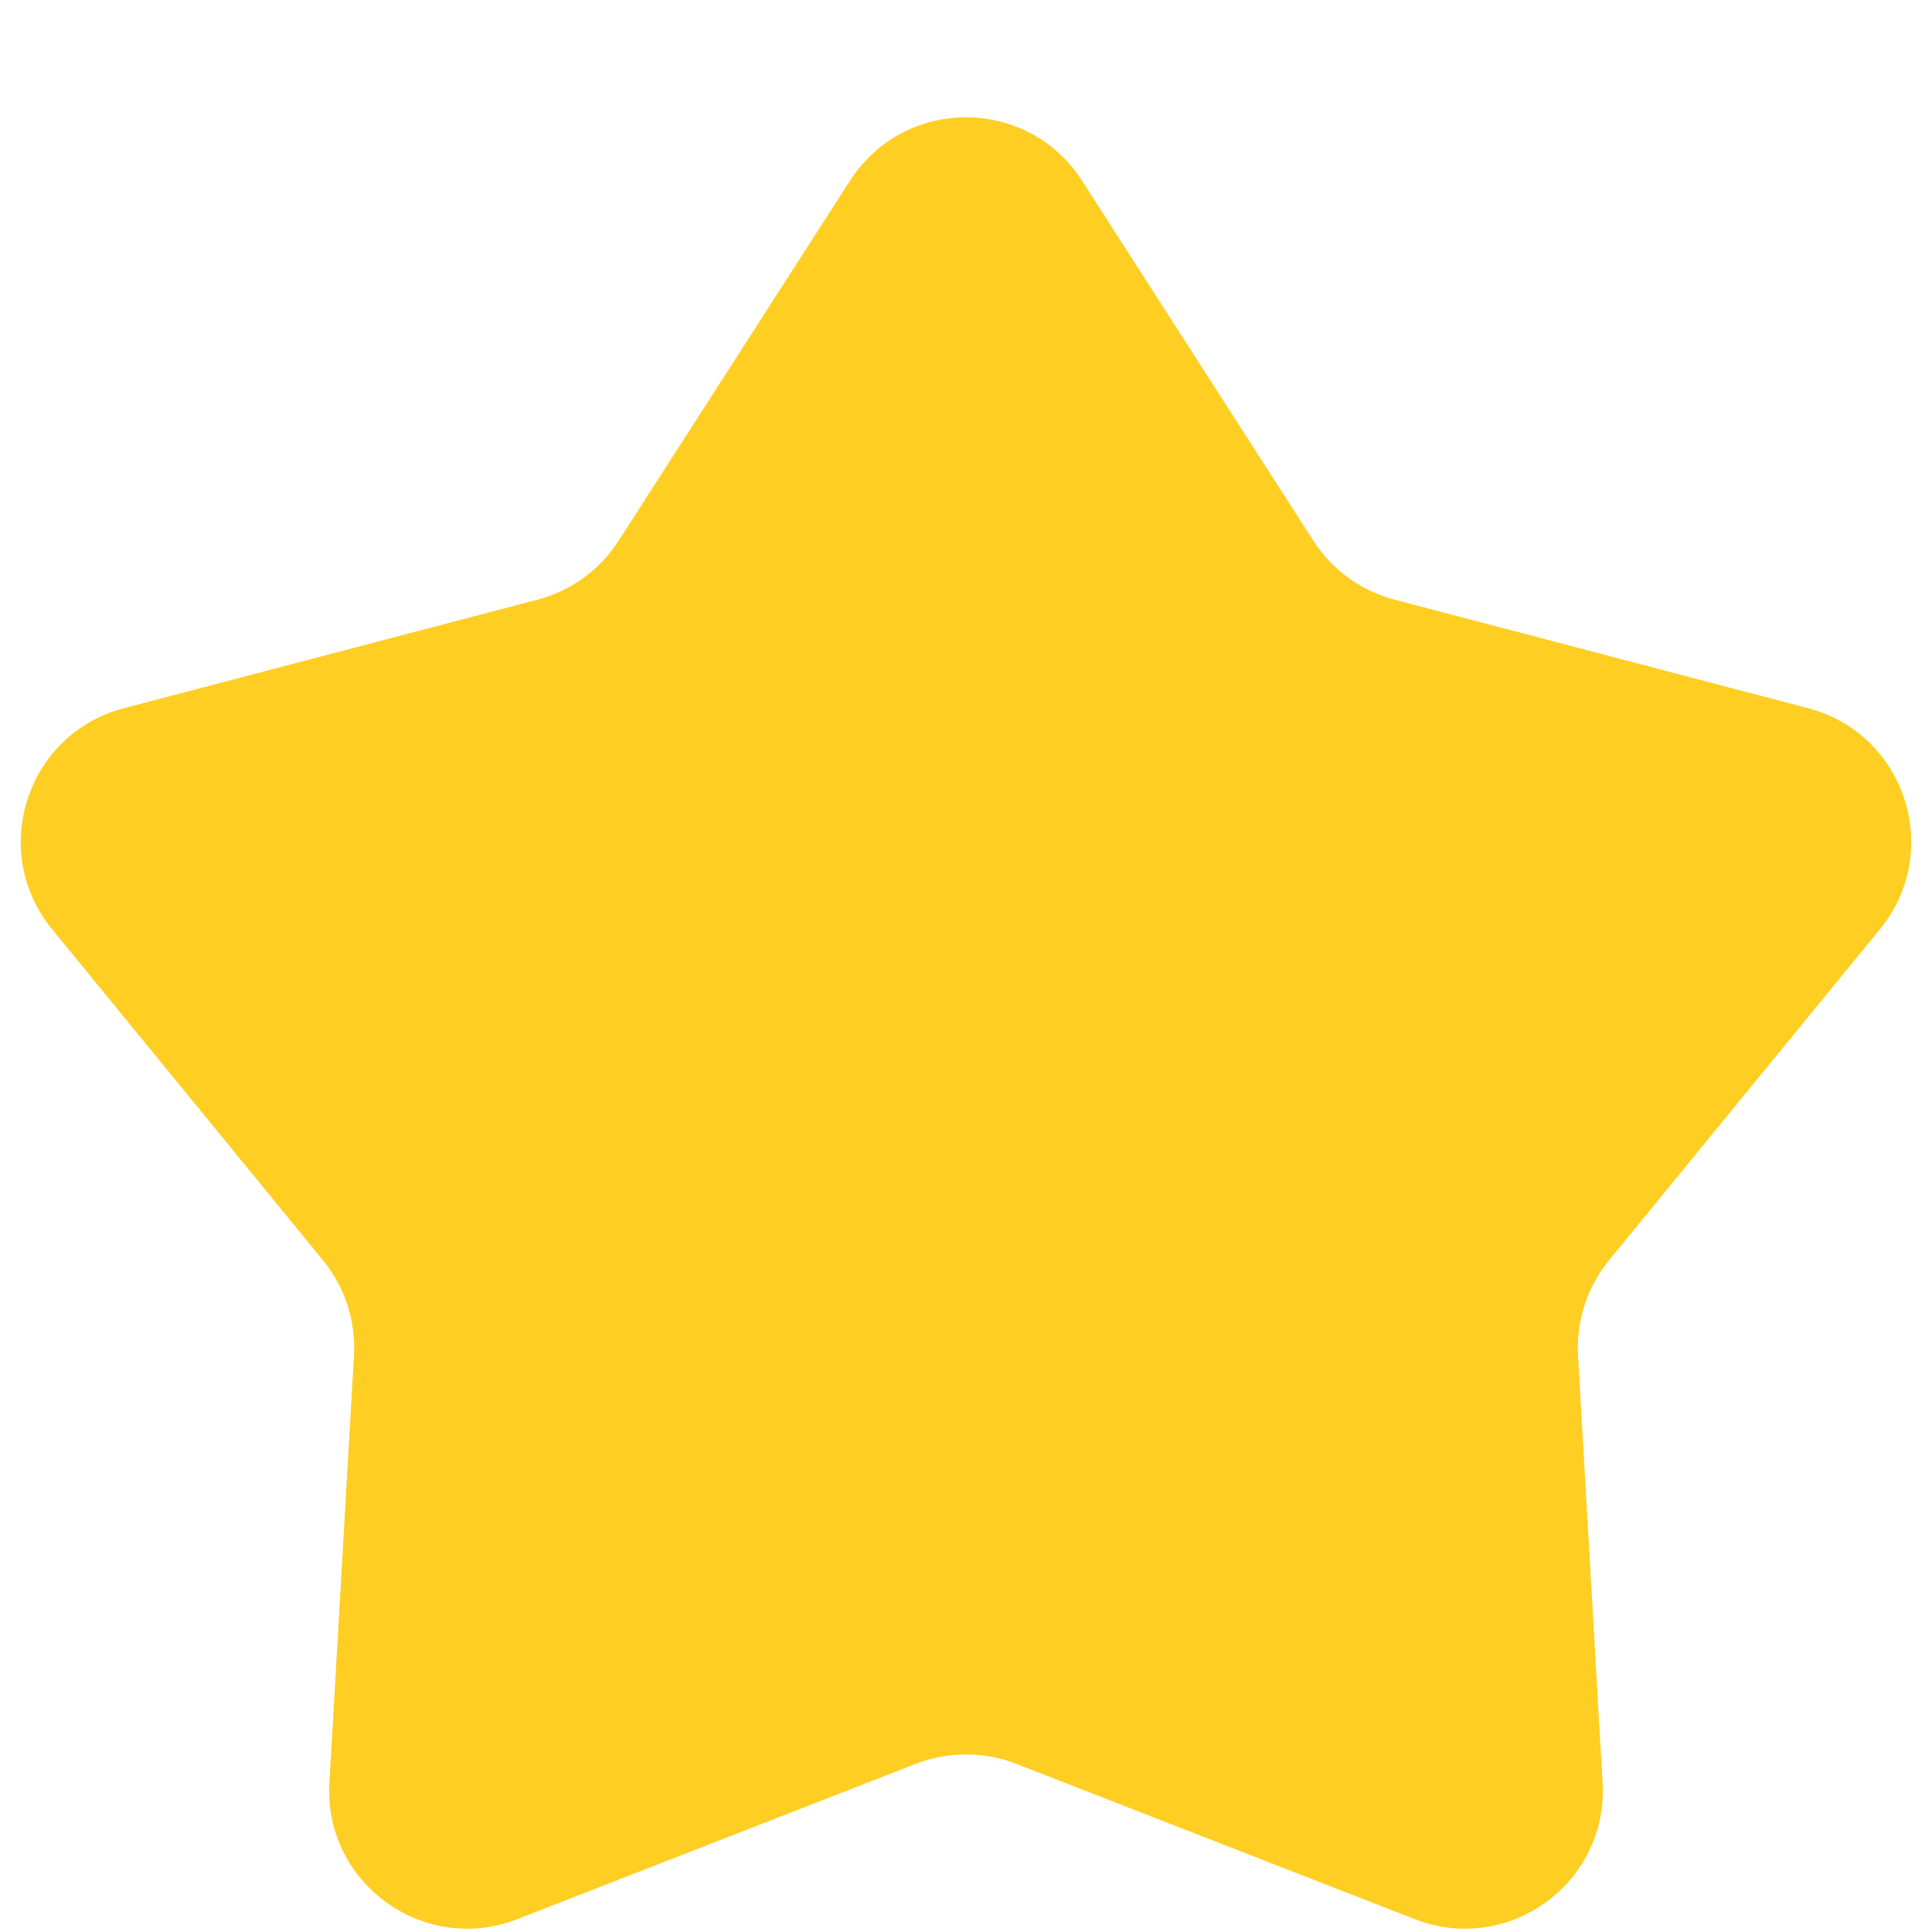  <svg width="14" height="14" viewBox="0 0 14 14" fill="none" xmlns="http://www.w3.org/2000/svg">
<path d="M6.159 1.31C6.552 0.697 7.448 0.697 7.841 1.31L9.517 3.918C9.652 4.129 9.862 4.281 10.104 4.345L13.103 5.132C13.807 5.317 14.084 6.169 13.623 6.733L11.66 9.132C11.501 9.326 11.421 9.573 11.435 9.823L11.613 12.918C11.655 13.645 10.93 14.171 10.252 13.907L7.363 12.781C7.13 12.691 6.87 12.691 6.637 12.781L3.748 13.907C3.07 14.171 2.345 13.645 2.387 12.918L2.565 9.823C2.579 9.573 2.499 9.326 2.34 9.132L0.377 6.733C-0.084 6.169 0.193 5.317 0.897 5.132L3.896 4.345C4.138 4.281 4.348 4.129 4.483 3.918L6.159 1.31Z" fill="#FFCE22"/>
</svg>


